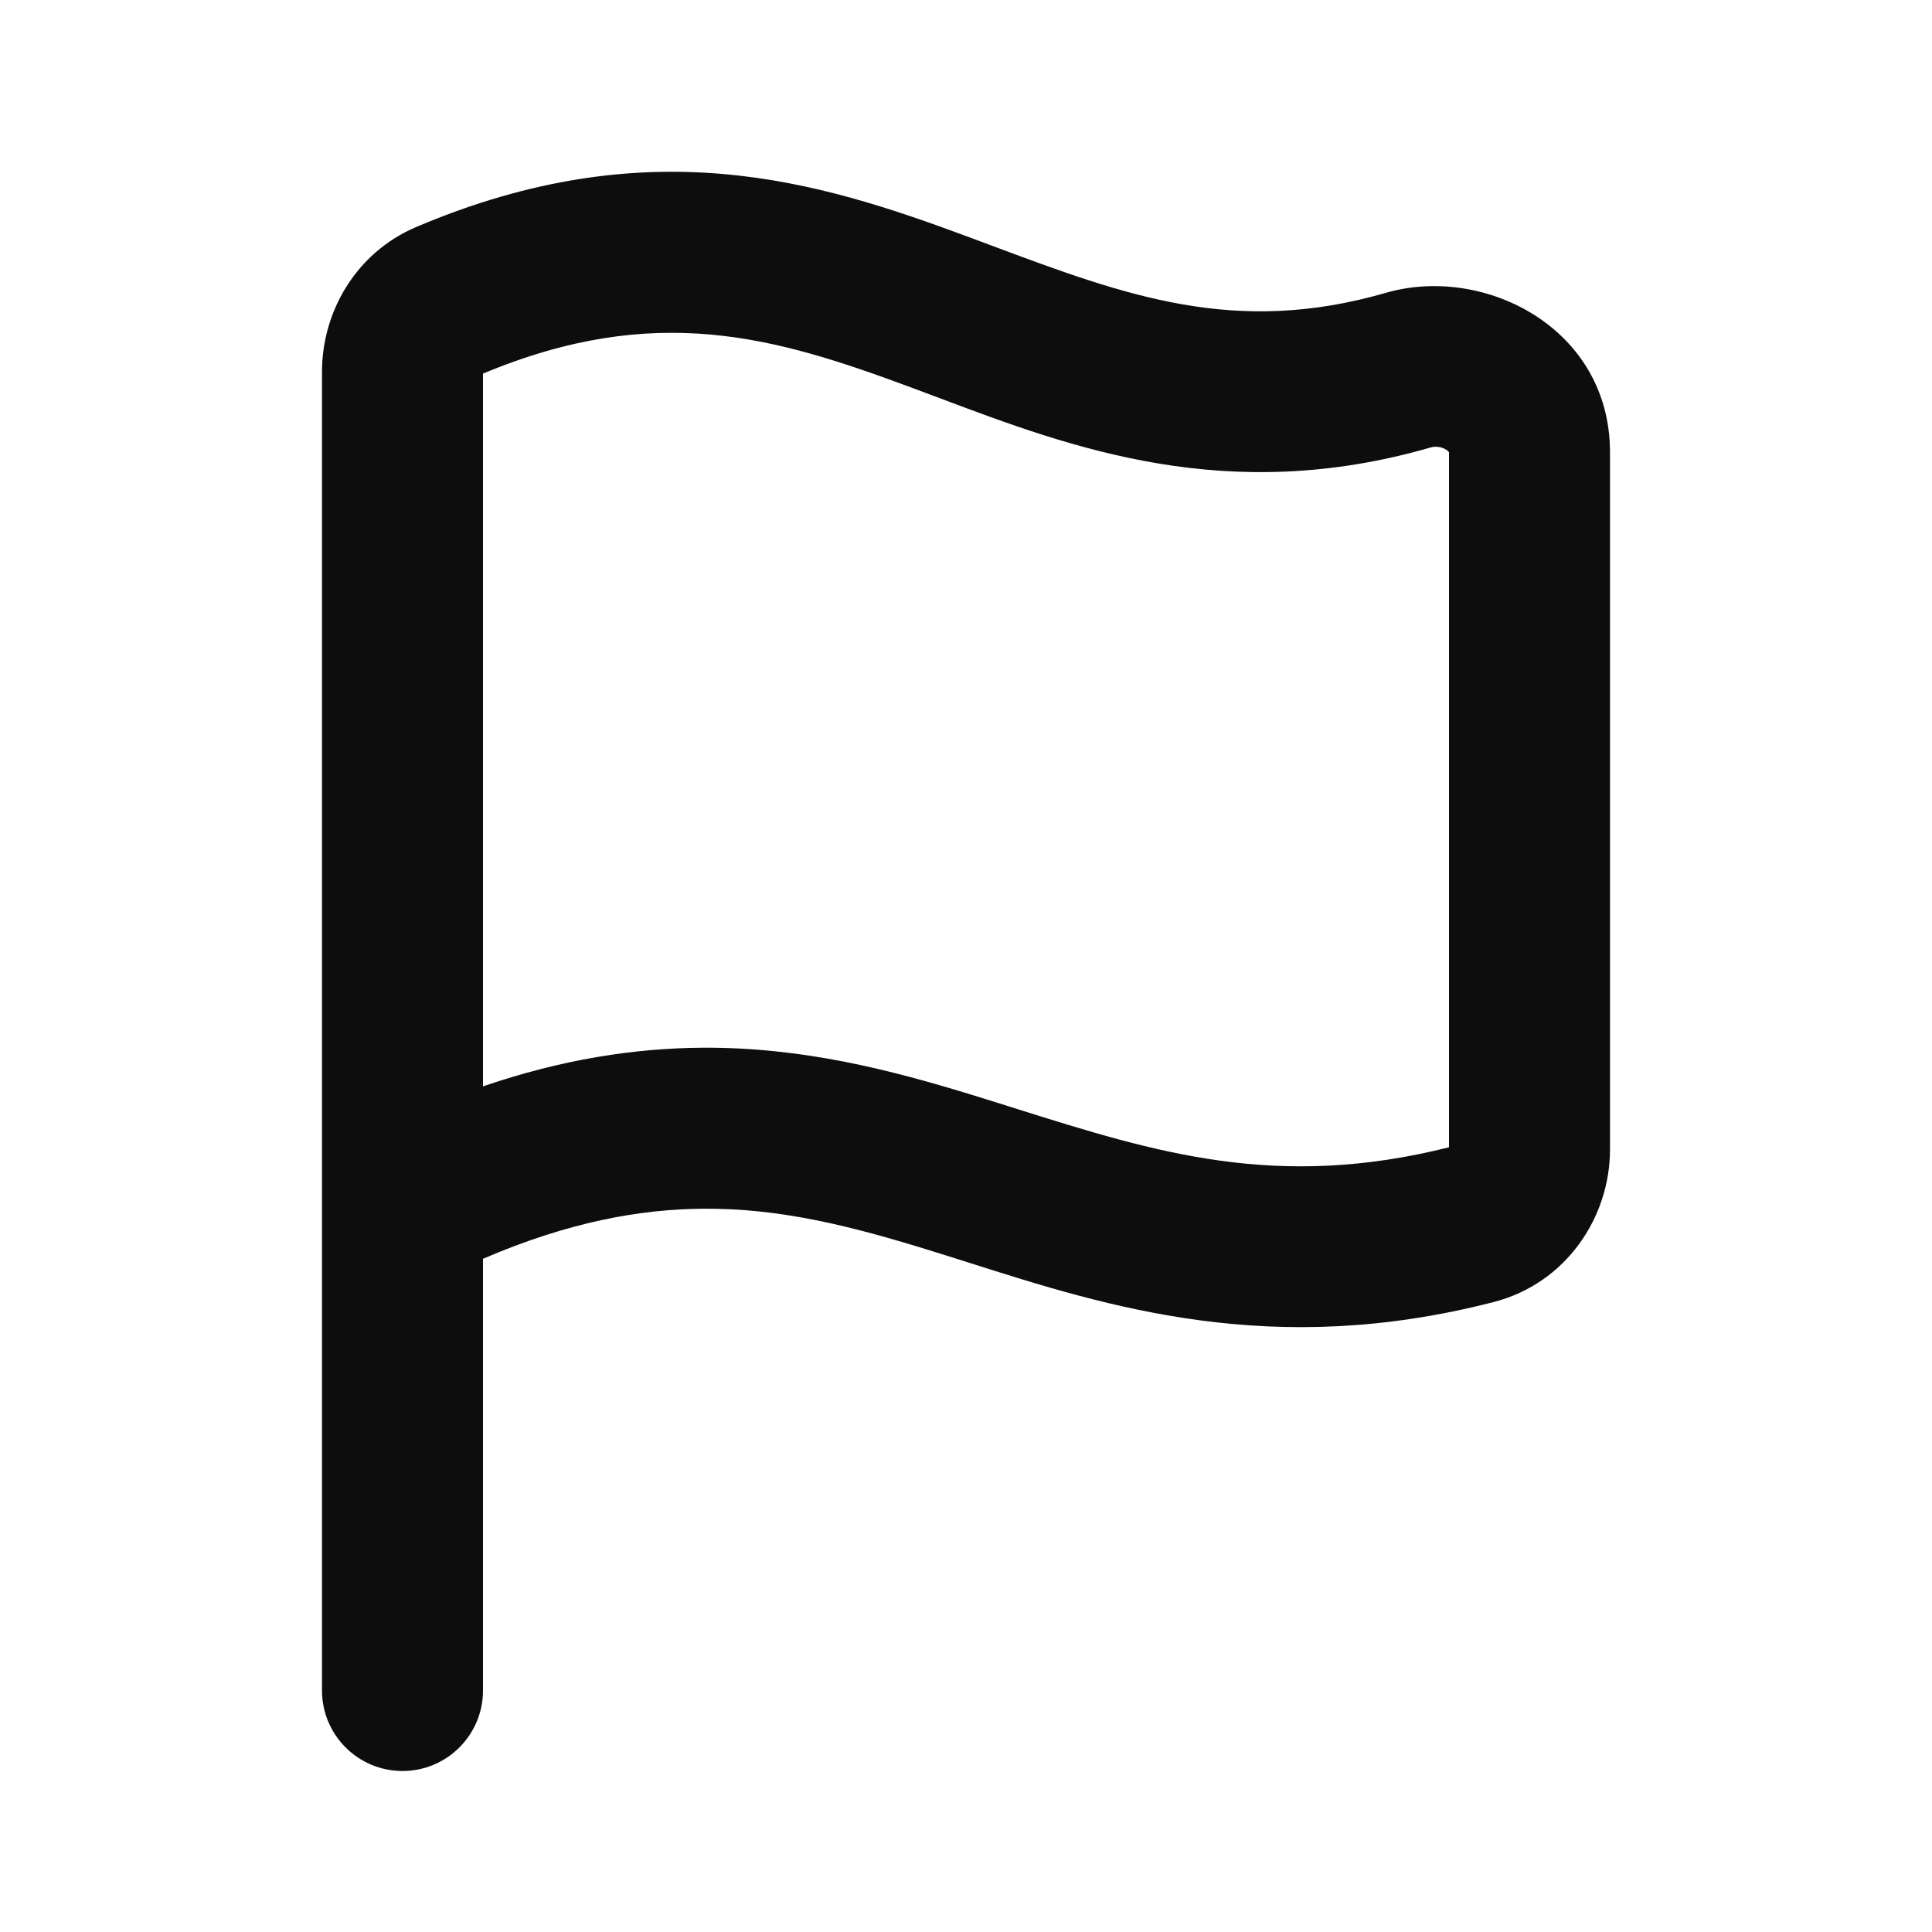 <svg width="24" height="24" viewBox="0 0 24 24" fill="none" xmlns="http://www.w3.org/2000/svg">
<path d="M6 4.641C8.145 3.745 9.634 4.188 11.312 4.811C11.431 4.855 11.551 4.9 11.673 4.946C13.307 5.561 15.242 6.29 17.774 5.558C17.837 5.54 17.913 5.552 17.967 5.588C17.988 5.601 17.997 5.614 18 5.618C18 5.618 18 5.618 18 5.618V14.252C15.858 14.789 14.355 14.317 12.64 13.778C12.448 13.717 12.254 13.656 12.055 13.595C11.069 13.294 9.982 13.009 8.736 13.015C7.881 13.02 6.98 13.16 6 13.495V4.641ZM18 14.279C18 14.28 18 14.28 18 14.279V14.279ZM6 15.637C7.067 15.178 7.957 15.019 8.746 15.015C9.681 15.01 10.533 15.221 11.47 15.508C11.657 15.565 11.847 15.626 12.041 15.687C13.773 16.238 15.806 16.883 18.556 16.174C19.451 15.943 20 15.126 20 14.279V5.618C20 4.07 18.432 3.286 17.218 3.637C15.341 4.18 13.983 3.673 12.311 3.048C12.211 3.011 12.11 2.973 12.008 2.935C10.175 2.256 8.061 1.591 5.17 2.82C4.42 3.139 4 3.875 4 4.618V21C4 21.552 4.448 22 5 22C5.552 22 6 21.552 6 21V15.637Z" fill="#0D0D0D"/>
</svg>
